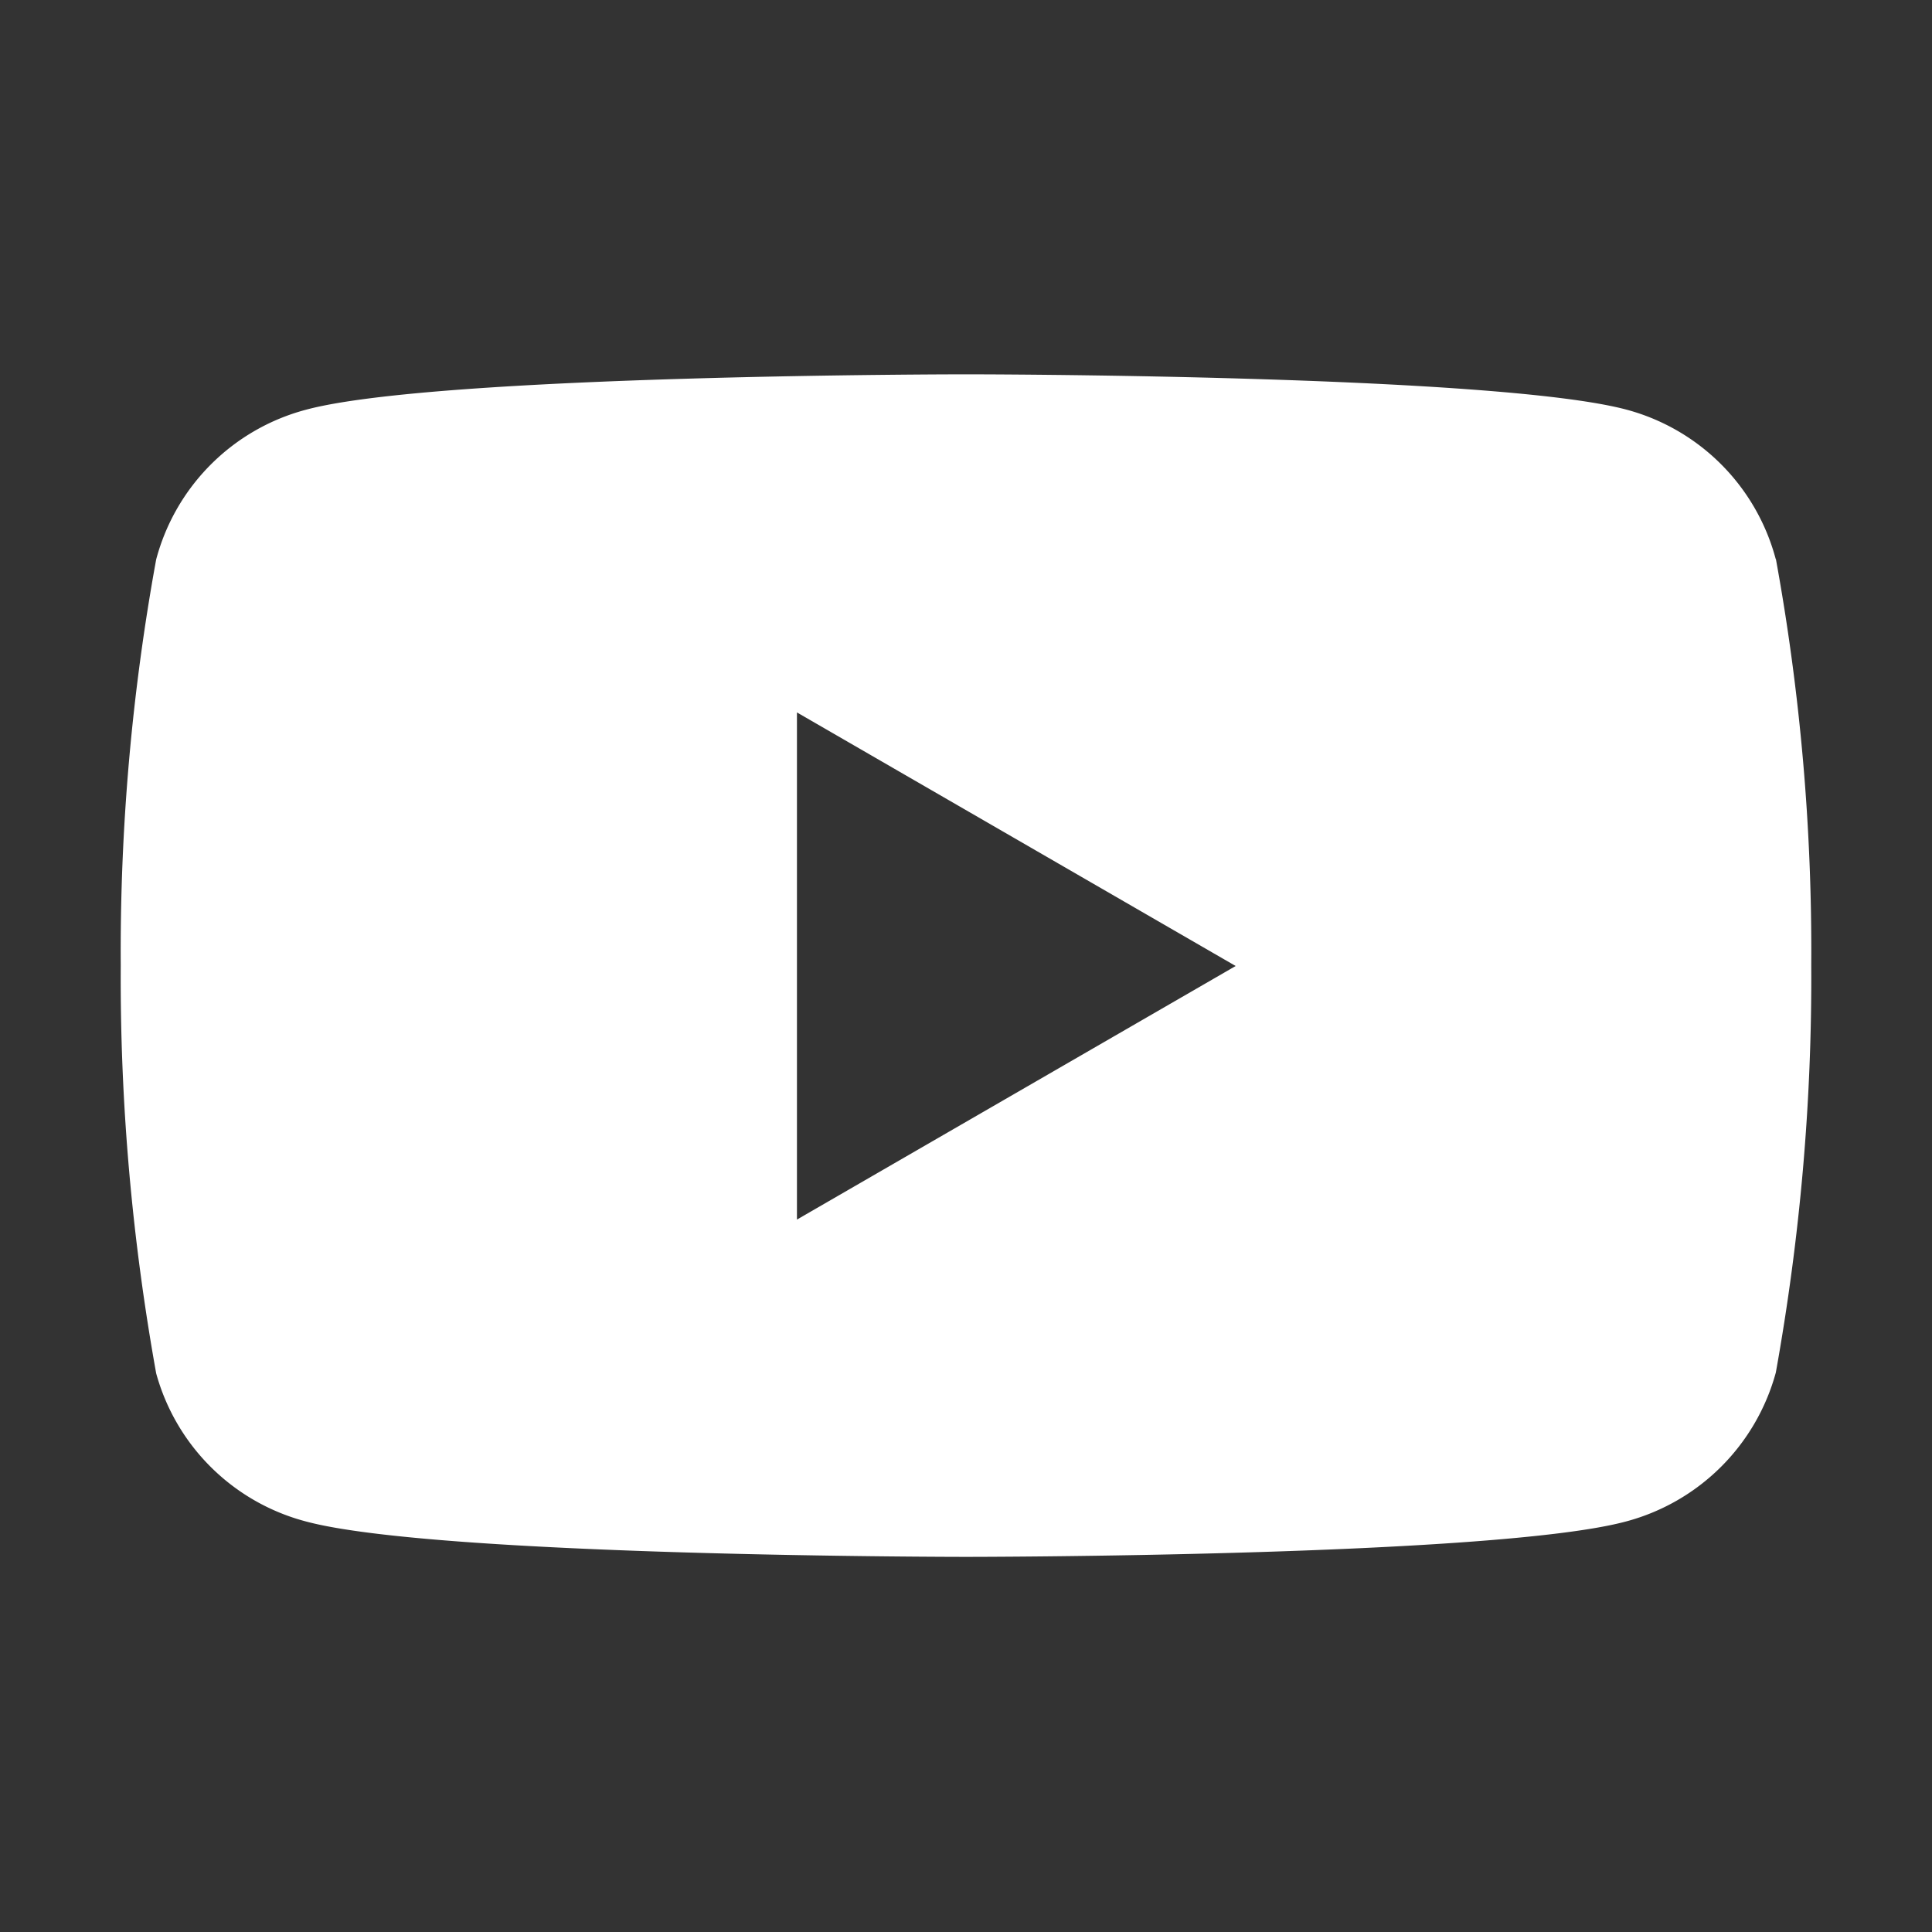 <svg width="24" height="24" viewBox="0 0 24 24" fill="none" xmlns="http://www.w3.org/2000/svg"><rect x="0" y="0" width="24" height="24" fill="#333333" stroke="none"/><path d="M22.06 6.95a2.62 2.62 0 0 0-1.85-1.86C18.57 4.65 12 4.65 12 4.65s-6.57 0-8.2.44a2.62 2.62 0 0 0-1.86 1.86A27.1 27.1 0 0 0 1.5 12c-.01 1.7.14 3.39.44 5.06A2.62 2.62 0 0 0 3.8 18.9c1.63.44 8.2.44 8.2.44s6.57 0 8.2-.44a2.63 2.63 0 0 0 1.86-1.85c.3-1.67.45-3.36.44-5.06a27.1 27.1 0 0 0-.44-5.05ZM9.9 15.15v-6.3L15.35 12 9.9 15.15Z" fill="#fff"/></svg>